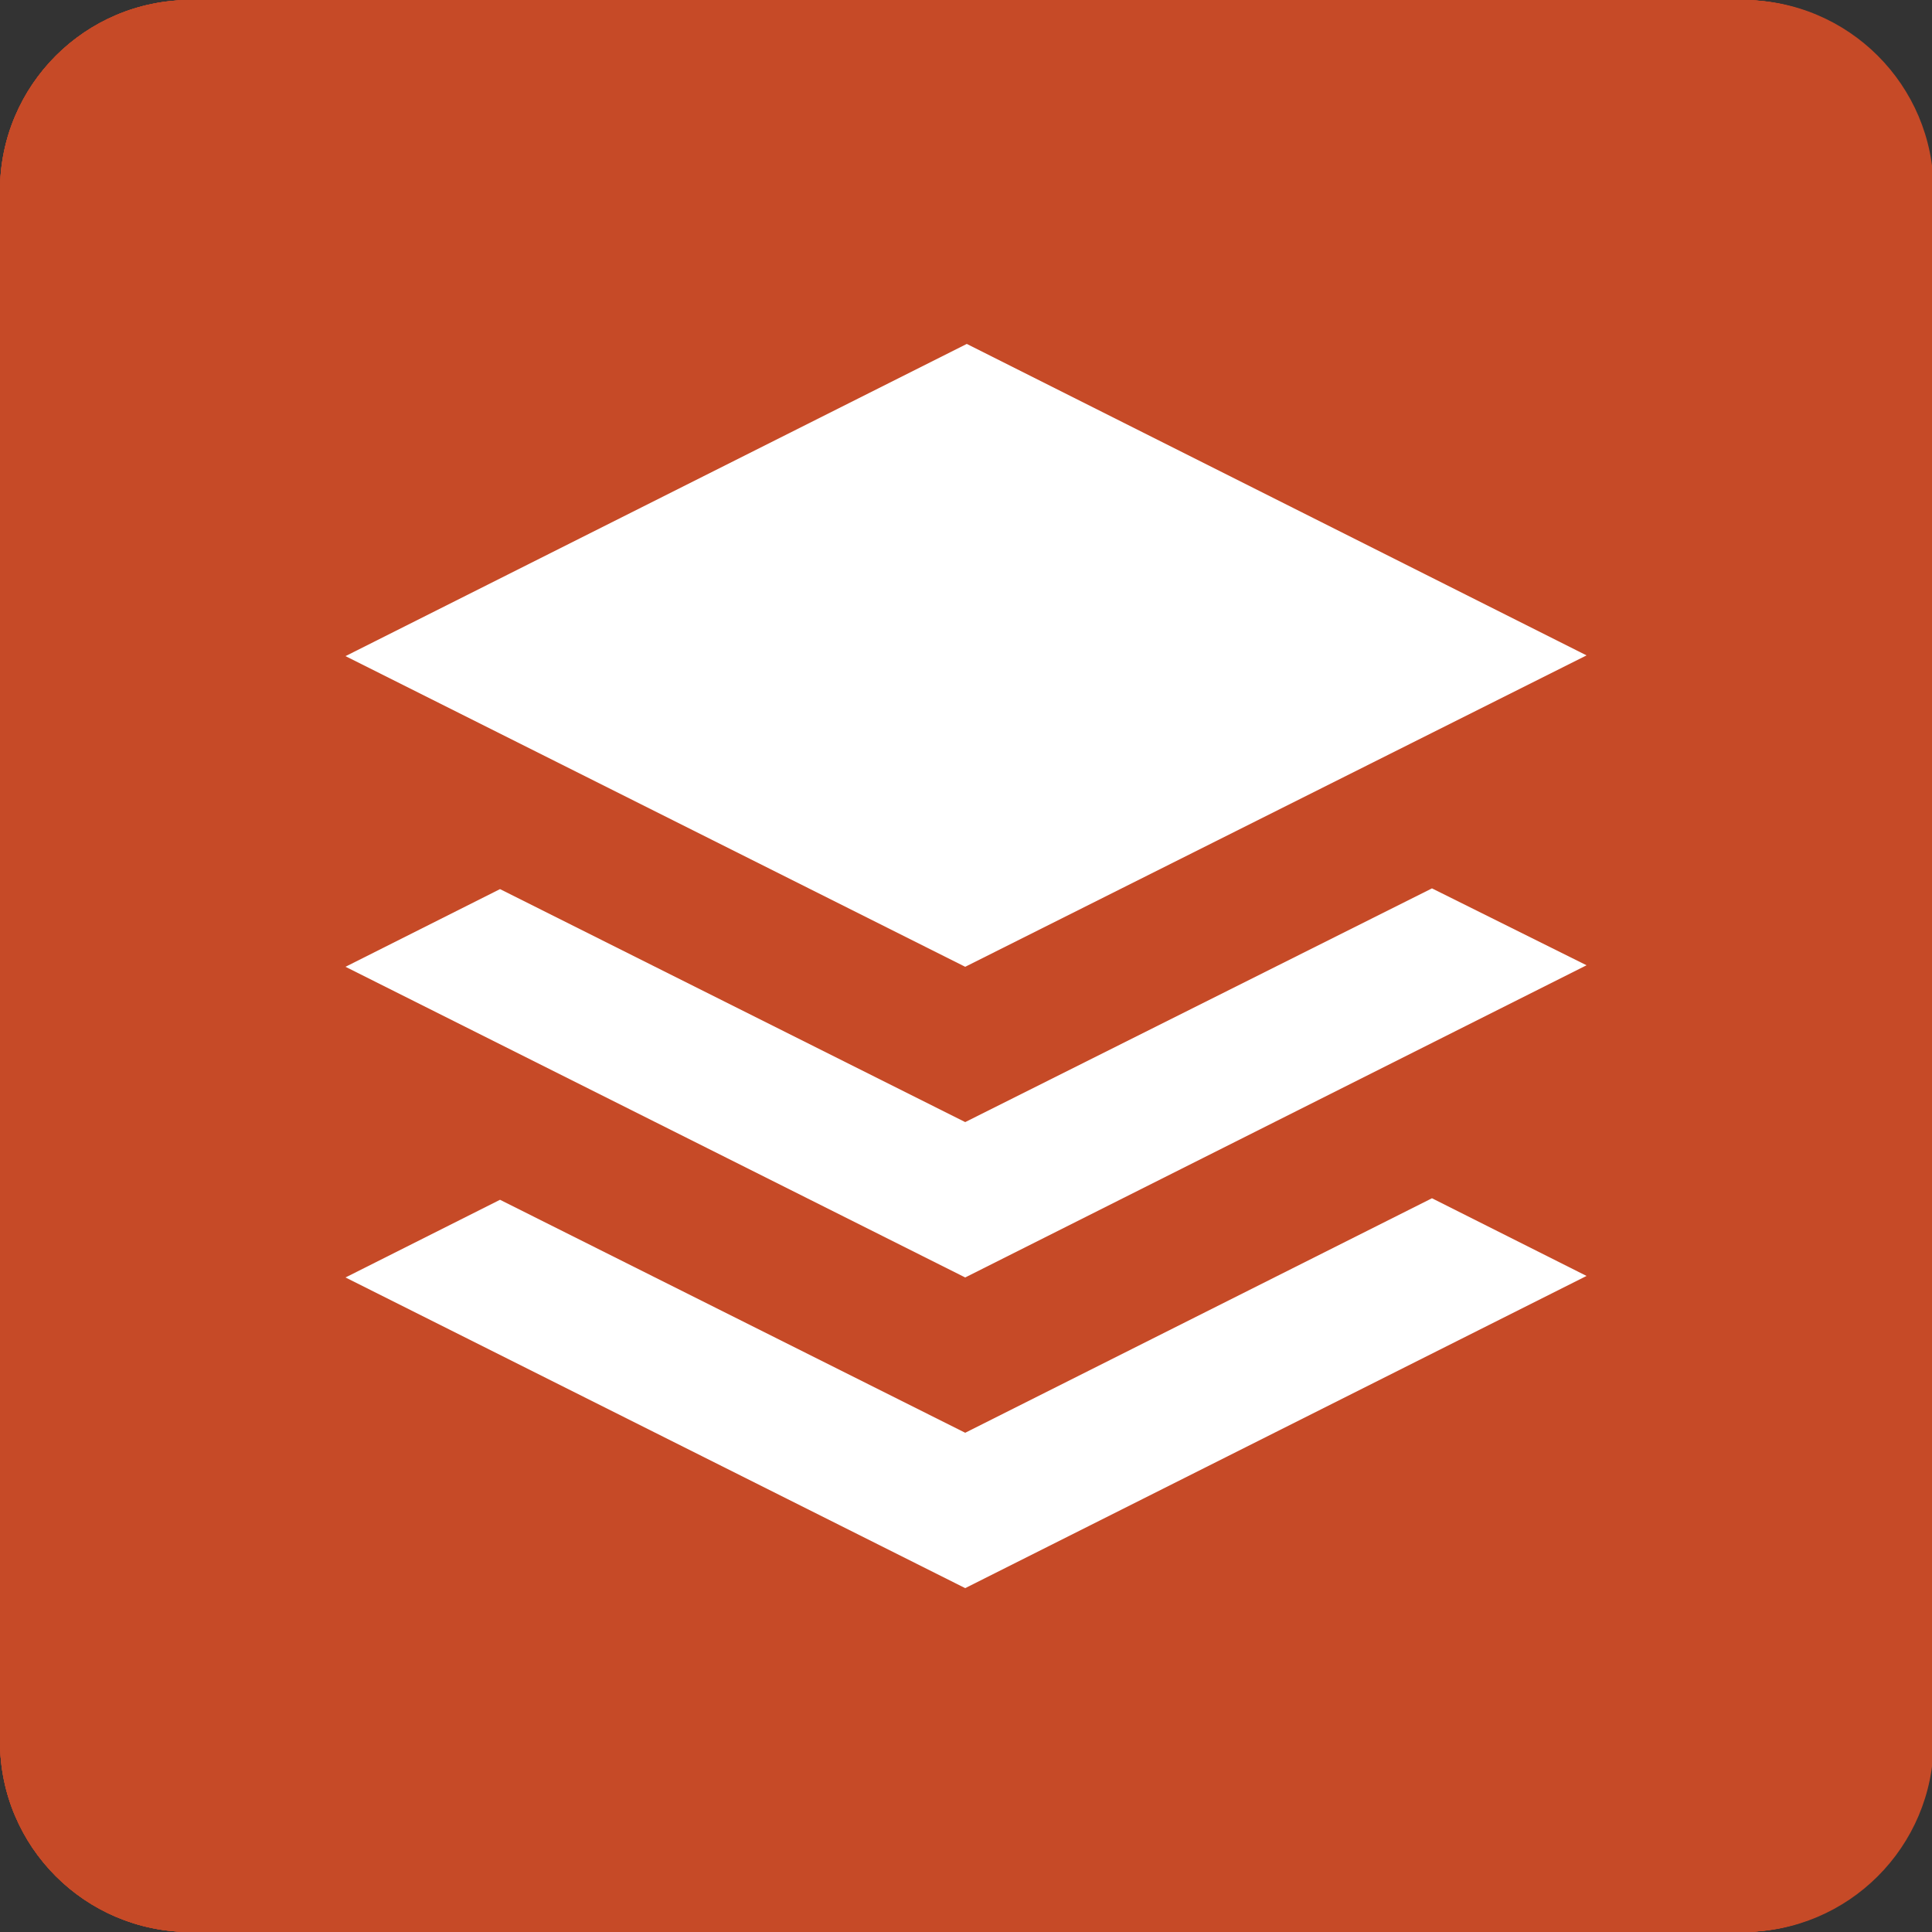 <?xml version="1.0" encoding="utf-8"?>
<!-- Generator: Adobe Illustrator 19.1.0, SVG Export Plug-In . SVG Version: 6.00 Build 0)  -->
<!DOCTYPE svg PUBLIC "-//W3C//DTD SVG 1.1//EN" "http://www.w3.org/Graphics/SVG/1.1/DTD/svg11.dtd">
<svg version="1.1" id="Layer_1" xmlns="http://www.w3.org/2000/svg" xmlns:xlink="http://www.w3.org/1999/xlink" x="0px" y="0px"
	 width="34.222px" height="34.222px" viewBox="0 0 34.222 34.222"
	 style="enable-background:new 0 0 34.222 34.222;" xml:space="preserve">
<rect x="0" y="0" width="34.222" height="34.222" fill="#333333" stroke="none"/>
<style type="text/css">
	.st0{fill:#C64B27;}
	.st1{fill:#FFFFFF;}
	.st2{fill:#C64A27;}
</style>
<g>
	<path class="st0" d="M34.222,30.848c0,1.863-1.511,3.374-3.374,3.374H3.374
		C1.511,34.222,0,32.711,0,30.848V3.374C0,1.511,1.511,0,3.374,0h27.474
		c1.863,0,3.374,1.511,3.374,3.374V30.848z"/>
	<g>
		<g>
			<path class="st1" d="M13.449,27.378H8.479c-0.458,0-0.831-0.371-0.831-0.831
				c0-0.459,0.373-0.831,0.831-0.831h4.139v-1.981c0-0.457,0.371-0.831,0.831-0.831
				h3.81v-2.045c0-0.459,0.372-0.832,0.832-0.832h3.484v-2.568
				c0-0.458,0.371-0.831,0.831-0.831c0,0.012,3.922,0,3.922,0
				c0.482,0,0.832,0.441,0.832,0.831s-0.372,0.831-0.831,0.831h-3.091v2.569
				c0,0.459-0.372,0.831-0.832,0.831h-3.484v2.045c0,0.46-0.371,0.831-0.831,0.831
				h-3.81v1.981C14.281,27.006,13.909,27.378,13.449,27.378L13.449,27.378z"/>
		</g>
		<g>
			<g>
				<circle class="st1" cx="11.117" cy="7.591" r="1.724"/>
			</g>
			<path class="st1" d="M9.264,9.656h1.853h1.854c1.662,0,2.204,0.427,2.204,2.24
				l1.757,4.645c0,1.029-1.386,1.029-1.386,0l-1.878-4.194h-0.356v4.026l3.255,1.971
				v3.87c0,1.375-1.887,1.335-1.887,0l-0.035-2.382l-3.341-1.922h-0.374
				l-0.119,7.696c0,1.334-1.888,1.375-1.888,0V12.347H8.568l-0.122,4.843
				c0,1.028-1.385,1.028-1.385,0v-5.294C7.062,10.083,7.603,9.656,9.264,9.656z"/>
		</g>
	</g>
</g>
<g>
	<path class="st2" d="M34.222,30.848c0,1.863-1.511,3.374-3.374,3.374H3.374
		c-1.863,0-3.374-1.511-3.374-3.374V3.374c0-1.863,1.511-3.374,3.374-3.374h27.474
		c1.863,0,3.374,1.511,3.374,3.374V30.848z"/>
	<g>
		<path class="st1" d="M19.038,15.089c0.155,0.073,0.247,0.117,0.247,0.117
			s0.58,3.466,1.408,3.632c0.829,0.166,5.014-2.126,5.014-2.126l-0.626-1.472
			l-3.402,1.312c0,0-0.489-3.016-0.986-3.927
			c-0.497-0.911-0.951-1.282-3.479-1.74c-1.193-0.216-3.479-0.994-5.964,0.994
			c-1.921,1.537-2.32,4.225-2.32,4.225l1.574,0.663c0,0,1.605-3.054,2.154-3.397
			c0.557-0.348,1.266-0.247,1.908-0.065c-0.653,1.788-1.546,4.407-1.493,5.201
			c0.083,1.243,5.807,10.879,6.318,11.367c0.51,0.489,2.379-1.188,2.379-1.188
			l-4.348-7.845L19.038,15.089z"/>
		<path class="st1" d="M8.515,27.95c0,0,1.349,1.44,1.725,1.365
			c0.816-0.163,4.044-4.727,4.044-4.727l-1.521-2.818L8.515,27.95z"/>
		<path class="st1" d="M18.456,9.726c1.51,0,2.734-1.224,2.734-2.734
			c0-1.51-1.224-2.734-2.734-2.734c-1.51,0-2.734,1.224-2.734,2.734
			C15.722,8.502,16.946,9.726,18.456,9.726"/>
	</g>
</g>
<g>
	<path class="st2" d="M34.222,30.848c0,1.863-1.511,3.374-3.374,3.374H3.374
		c-1.863,0-3.374-1.511-3.374-3.374V3.374c0-1.863,1.511-3.374,3.374-3.374h27.474
		c1.863,0,3.374,1.511,3.374,3.374V30.848z"/>
	<g>
		<path class="st1" d="M27.444,10.884l-0.349-3.21c0-0.961-1.128-1.74-2.09-1.74H9.217
			c-0.961,0-2.089,0.779-2.089,1.74l-0.349,3.15V25.209H8.583v1.507
			c0,0.868,0.703,1.572,1.571,1.572c0.868,0,1.572-0.704,1.572-1.572V25.209h10.886
			v1.507c0,0.868,0.702,1.572,1.571,1.572c0.868,0,1.572-0.704,1.572-1.572V25.209
			h1.689V10.884z M14.669,7.185h4.942c0.371,0,0.671,0.3,0.671,0.671
			c0,0.37-0.3,0.671-0.671,0.671H14.669c-0.371,0-0.671-0.3-0.671-0.671
			C13.998,7.485,14.298,7.185,14.669,7.185z M9.339,11.143
			c0-0.626,0.508-1.134,1.134-1.134H23.807c0.626,0,1.133,0.507,1.133,1.134
			l0.349,6.933c0,0.626-0.507,1.134-1.133,1.134H10.124
			c-0.626,0-1.134-0.508-1.134-1.134L9.339,11.143z M11.726,23.262
			c-0.293,0.331-0.716,0.543-1.194,0.543c-0.871,0-1.577-0.697-1.597-1.563
			c0-0.013-0.004-0.025-0.004-0.037c0-0.884,0.716-1.6,1.601-1.6
			c0.884,0,1.601,0.716,1.601,1.6C12.134,22.611,11.977,22.979,11.726,23.262z
			 M23.863,23.806c-0.508,0-0.955-0.241-1.249-0.61
			c-0.217-0.274-0.352-0.615-0.352-0.991c0-0.884,0.716-1.601,1.601-1.601
			c0.884,0,1.6,0.716,1.6,1.601c0,0.034-0.008,0.066-0.009,0.1
			C25.401,23.141,24.713,23.806,23.863,23.806z"/>
	</g>
</g>
<g>
	<path class="st2" d="M34.251,30.848c0,1.863-1.511,3.374-3.374,3.374H3.403
		c-1.863,0-3.374-1.511-3.374-3.374V3.374c0-1.863,1.511-3.374,3.374-3.374h27.474
		c1.863,0,3.374,1.511,3.374,3.374V30.848z"/>
	<g>
		<g>
			<path class="st1" d="M29.08,7.075l-9.083-0.034c0,0-3.111-0.142-6.037,3.036
				c0,0-4.839,4.32-5.3,10.017l17.869,0.069l0.122-0.645
				c-4.739-0.464-8.581-1.474-11.645-2.705l-3.417-0.01l-0.728-0.004
				c1.238-3.528,4.838-6.856,5.699-7.556l12.1,0.041L29.08,7.075"/>
			<path class="st1" d="M28.484,10.145l-5.755-0.021c0.059,0.085,0.109,0.176,0.197,0.279
				c1.807,2.497,3.475,3.734,4.625,4.491L28.484,10.145L28.484,10.145z
				 M27.479,15.287c-1.177-0.756-2.943-2.023-4.867-4.656
				c-0.122-0.179-0.224-0.348-0.359-0.508l-2.912-0.016
				c-0.01,0.135-0.013,0.274-0.02,0.416c0.139,0.173,0.284,0.361,0.45,0.541
				c2.02,2.363,3.927,4.054,7.445,5.536L27.479,15.287L27.479,15.287z
				 M27.137,16.987c-3.621-1.518-5.584-3.253-7.657-5.668
				c-0.068-0.088-0.144-0.176-0.217-0.258v0.02l-0.122,0.802
				c-0.158,0.838-0.406,1.535-0.7,2.134c0.143,0.088,0.278,0.192,0.417,0.288
				c2.826,1.998,4.907,2.983,8.082,3.727L27.137,16.987L27.137,16.987z
				 M26.863,18.393c-3.227-0.748-5.354-1.746-8.229-3.782
				c-0.122-0.09-0.246-0.173-0.365-0.271l-0.129,0.196
				c-0.415,0.672-0.927,1.16-1.436,1.529l-0.54,0.321
				c-0.195,0.094-0.389,0.182-0.563,0.244c2.945,1.14,6.62,2.083,11.13,2.517
				L26.863,18.393"/>
			<polyline class="st1" points="25.122,27.182 5.2,27.109 6.112,22.721 25.992,22.796 
				25.122,27.182 			"/>
			<polyline class="st1" points="26.211,21.771 8.443,21.706 8.095,20.451 26.451,20.52 
				26.211,21.771 			"/>
		</g>
	</g>
</g>
<g>
	<path class="st2" d="M34.222,30.848c0,1.863-1.511,3.374-3.374,3.374H3.374
		c-1.863,0-3.374-1.511-3.374-3.374V3.374C0,1.511,1.511,0,3.374,0h27.474
		c1.863,0,3.374,1.511,3.374,3.374V30.848z"/>
	<g>
		<path class="st1" d="M6.12,11.622l10.977,5.503l11.006-5.516L17.125,6.092L6.12,11.622z
			 M17.097,19.876l-8.24-4.127L6.12,17.125l10.977,5.503l11.006-5.53
			l-2.738-1.362L17.097,19.876z M17.097,25.379l-8.24-4.127L6.12,22.628
			l10.977,5.503l11.006-5.53l-2.738-1.376L17.097,25.379z"/>
	</g>
</g>
</svg>
